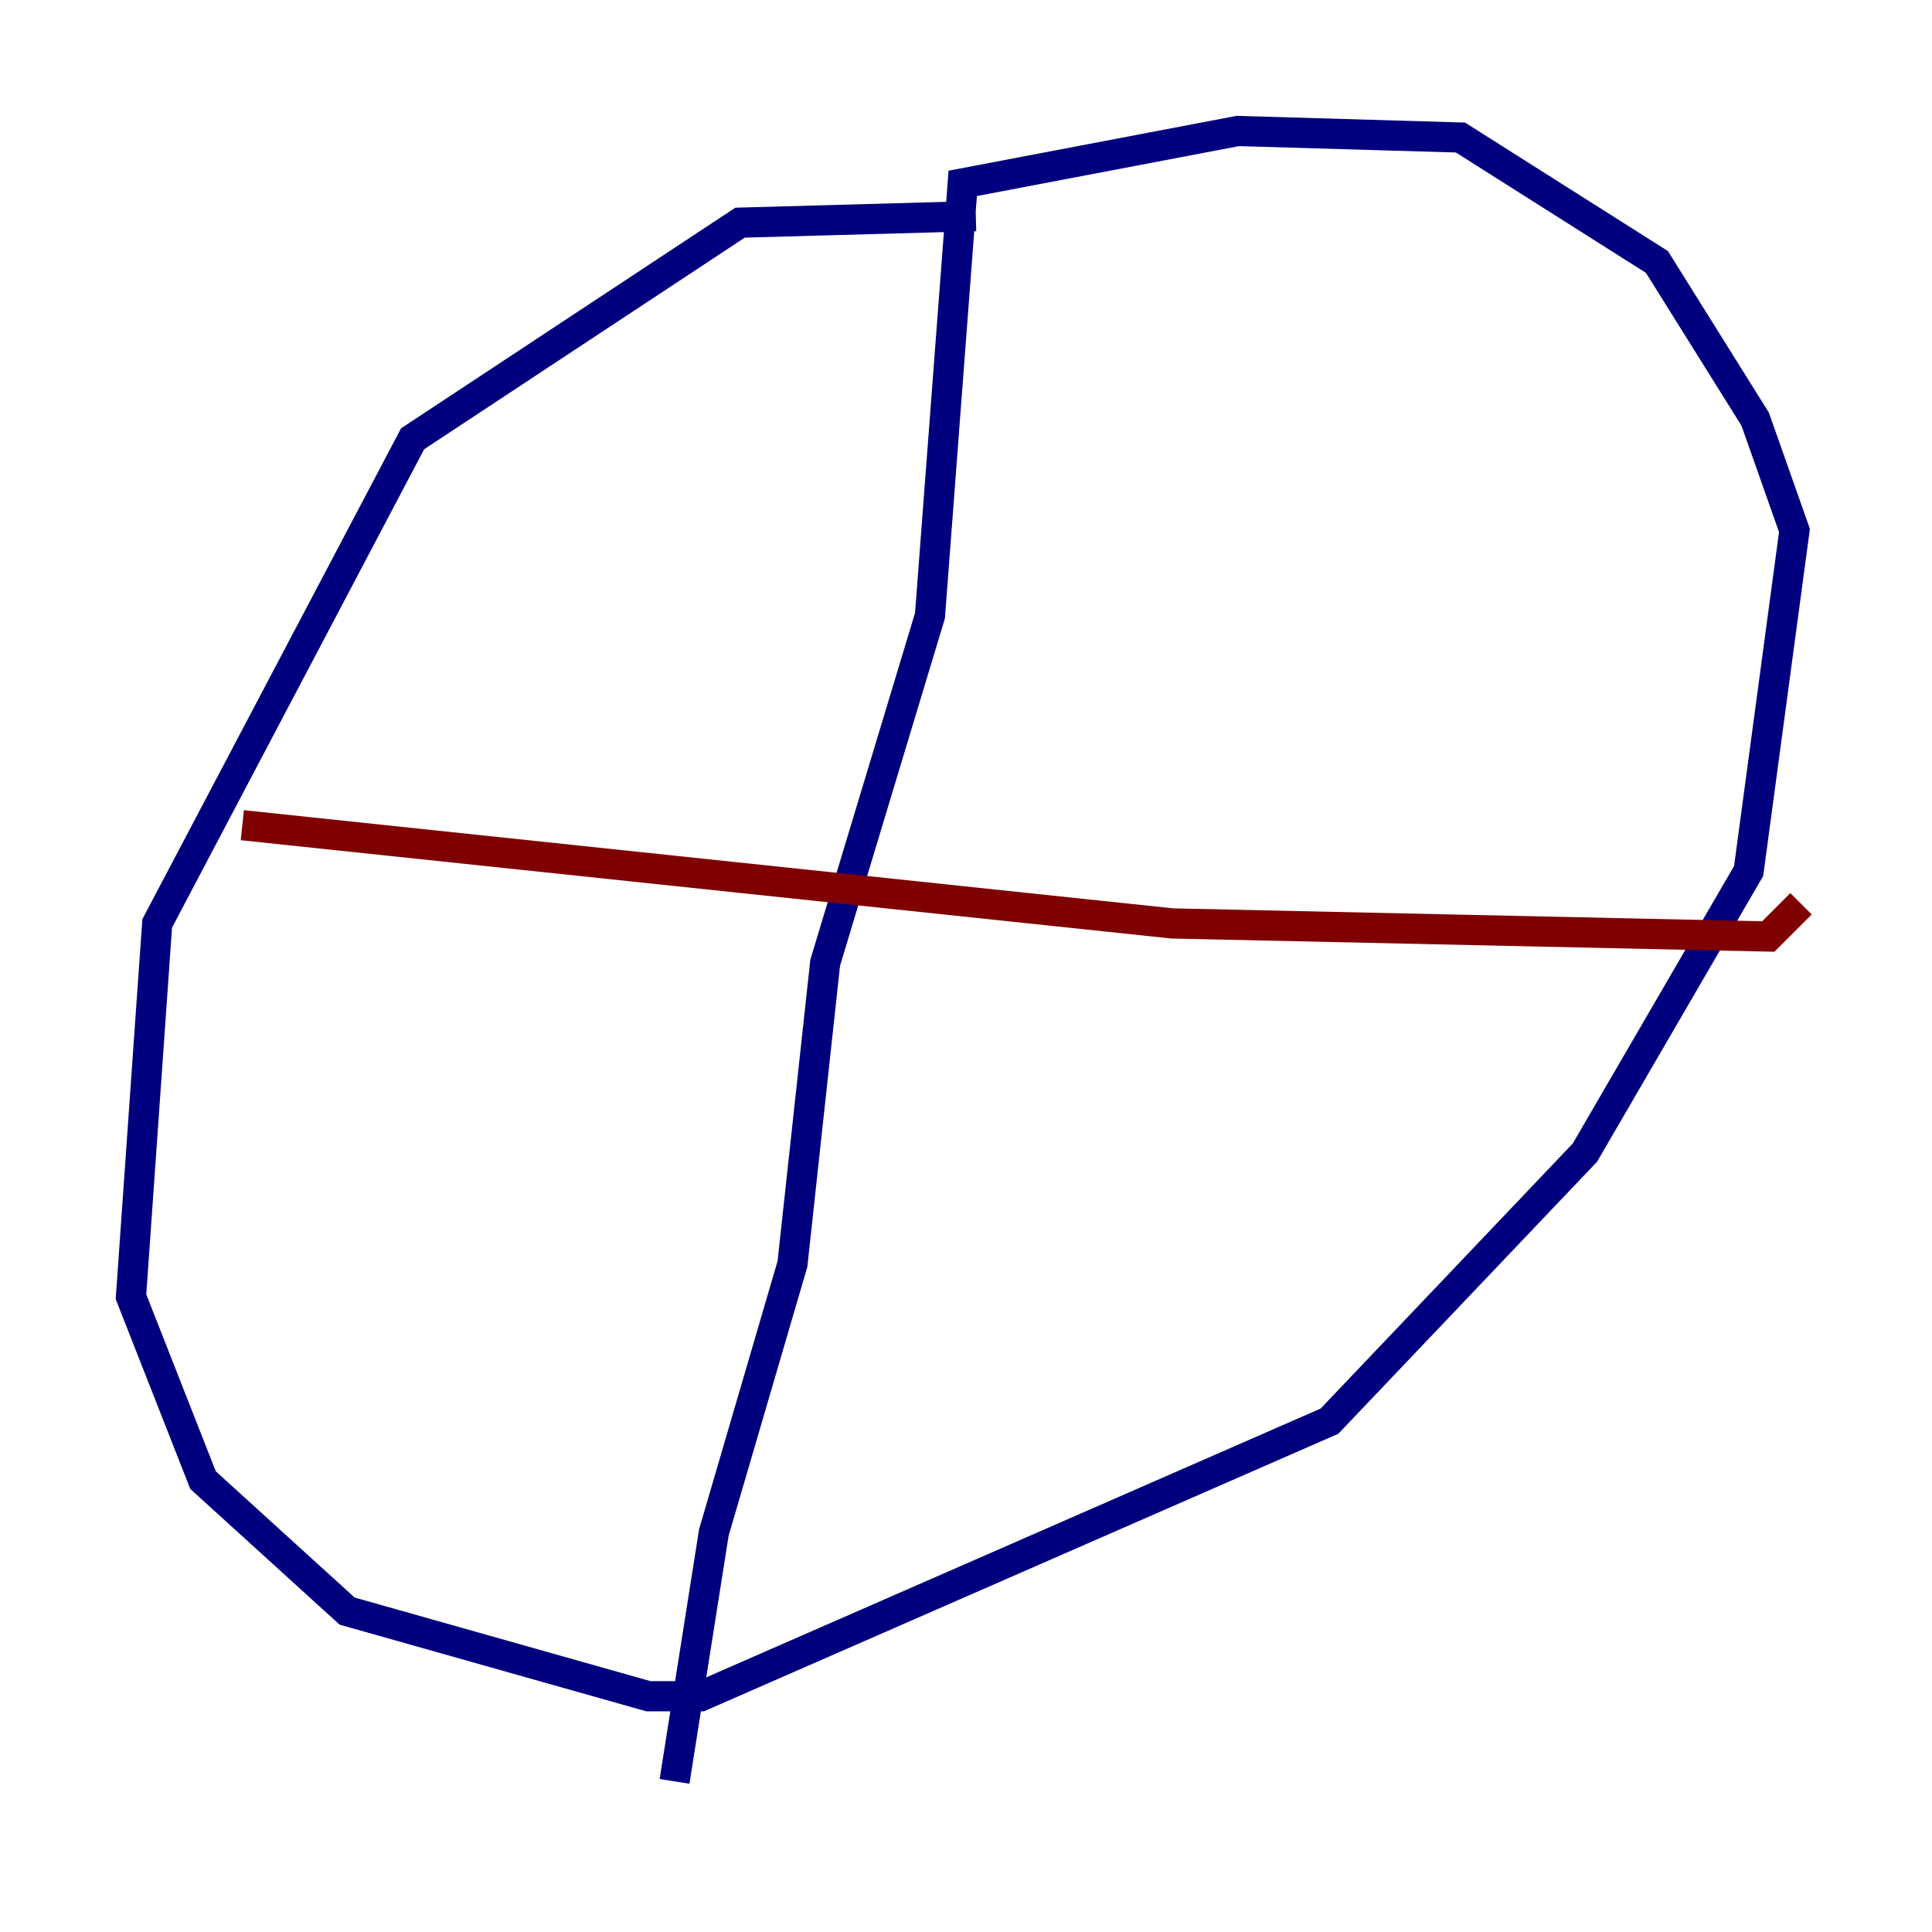 <?xml version="1.0" encoding="utf-8" ?>
<svg baseProfile="tiny" height="128" version="1.2" viewBox="0,0,128,128" width="128" xmlns="http://www.w3.org/2000/svg" xmlns:ev="http://www.w3.org/2001/xml-events" xmlns:xlink="http://www.w3.org/1999/xlink"><defs /><polyline fill="none" points="64.651,14.319 49.031,14.752 27.336,29.071 10.414,61.18 8.678,85.912 13.451,98.061 22.997,106.739 42.956,112.38 46.427,112.38 88.081,94.156 105.003,76.366 115.851,57.709 118.888,35.146 116.285,27.77 109.776,17.356 96.759,9.112 82.007,8.678 63.783,12.149 61.614,40.786 54.671,63.783 52.502,83.742 47.295,101.532 44.691,118.02" stroke="#00007f" stroke-width="2" /><polyline fill="none" points="16.054,54.671 77.668,61.18 117.153,62.047 119.322,59.878" stroke="#7f0000" stroke-width="2" /></svg>